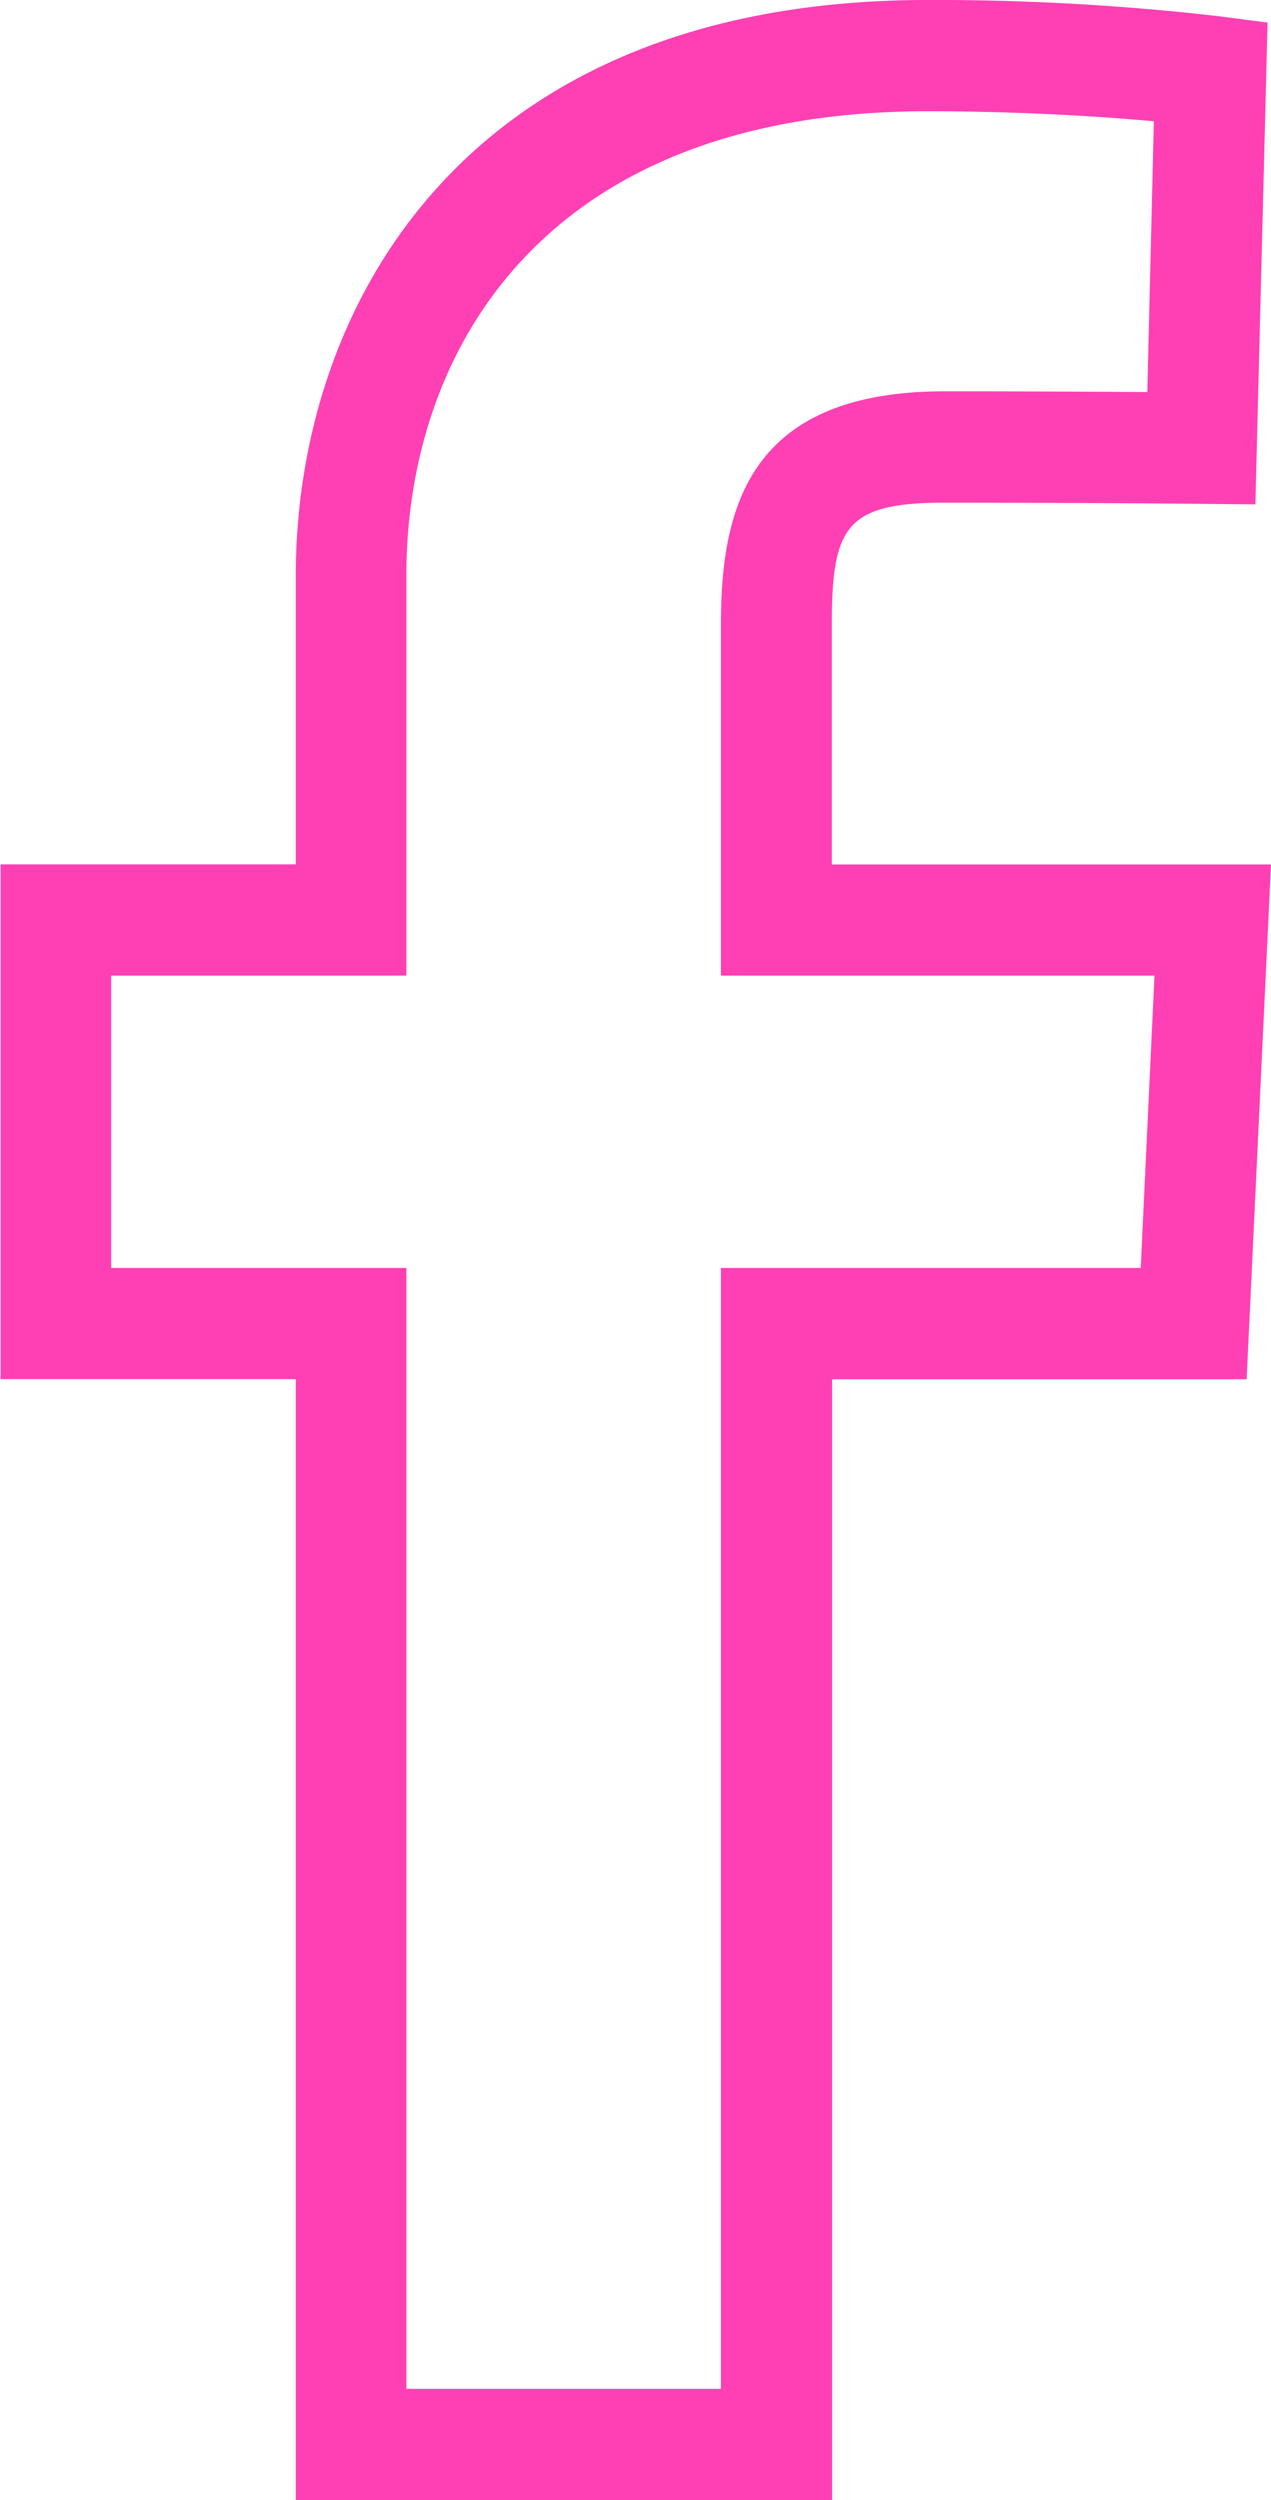 <svg xmlns="http://www.w3.org/2000/svg" width="40.69" height="80" viewBox="0 0 40.69 80">
  <defs>
    <style>
      .cls-1 {
        fill: #ff3fb4;
        fill-rule: evenodd;
      }
    </style>
  </defs>
  <path id="fb.svg" class="cls-1" d="M1095.94,784h-17.16V748.131h-9.45V731.658h9.45v-9.25c0-8.492,5.3-18.408,20.23-18.408a79.069,79.069,0,0,1,9.29.516l1.59,0.207-0.39,15.416-1.74-.017c-0.01,0-3.93-.037-8.21-0.037-3.18,0-3.61.789-3.61,3.925v7.652H1110l-0.78,16.473h-13.27V784h-0.01Zm-13.61-3.56h10.06V744.573h13.44l0.44-9.355h-13.88V724.006c0-3.7.85-7.484,7.16-7.484,2.53,0,4.94.012,6.49,0.024l0.21-8.666c-1.56-.14-4.17-0.32-7.24-0.32-12.3,0-16.69,7.669-16.69,14.848v12.81h-9.45v9.355h9.45V780.44h0.01Z" transform="translate(-1069.31 -704)"/>
</svg>
